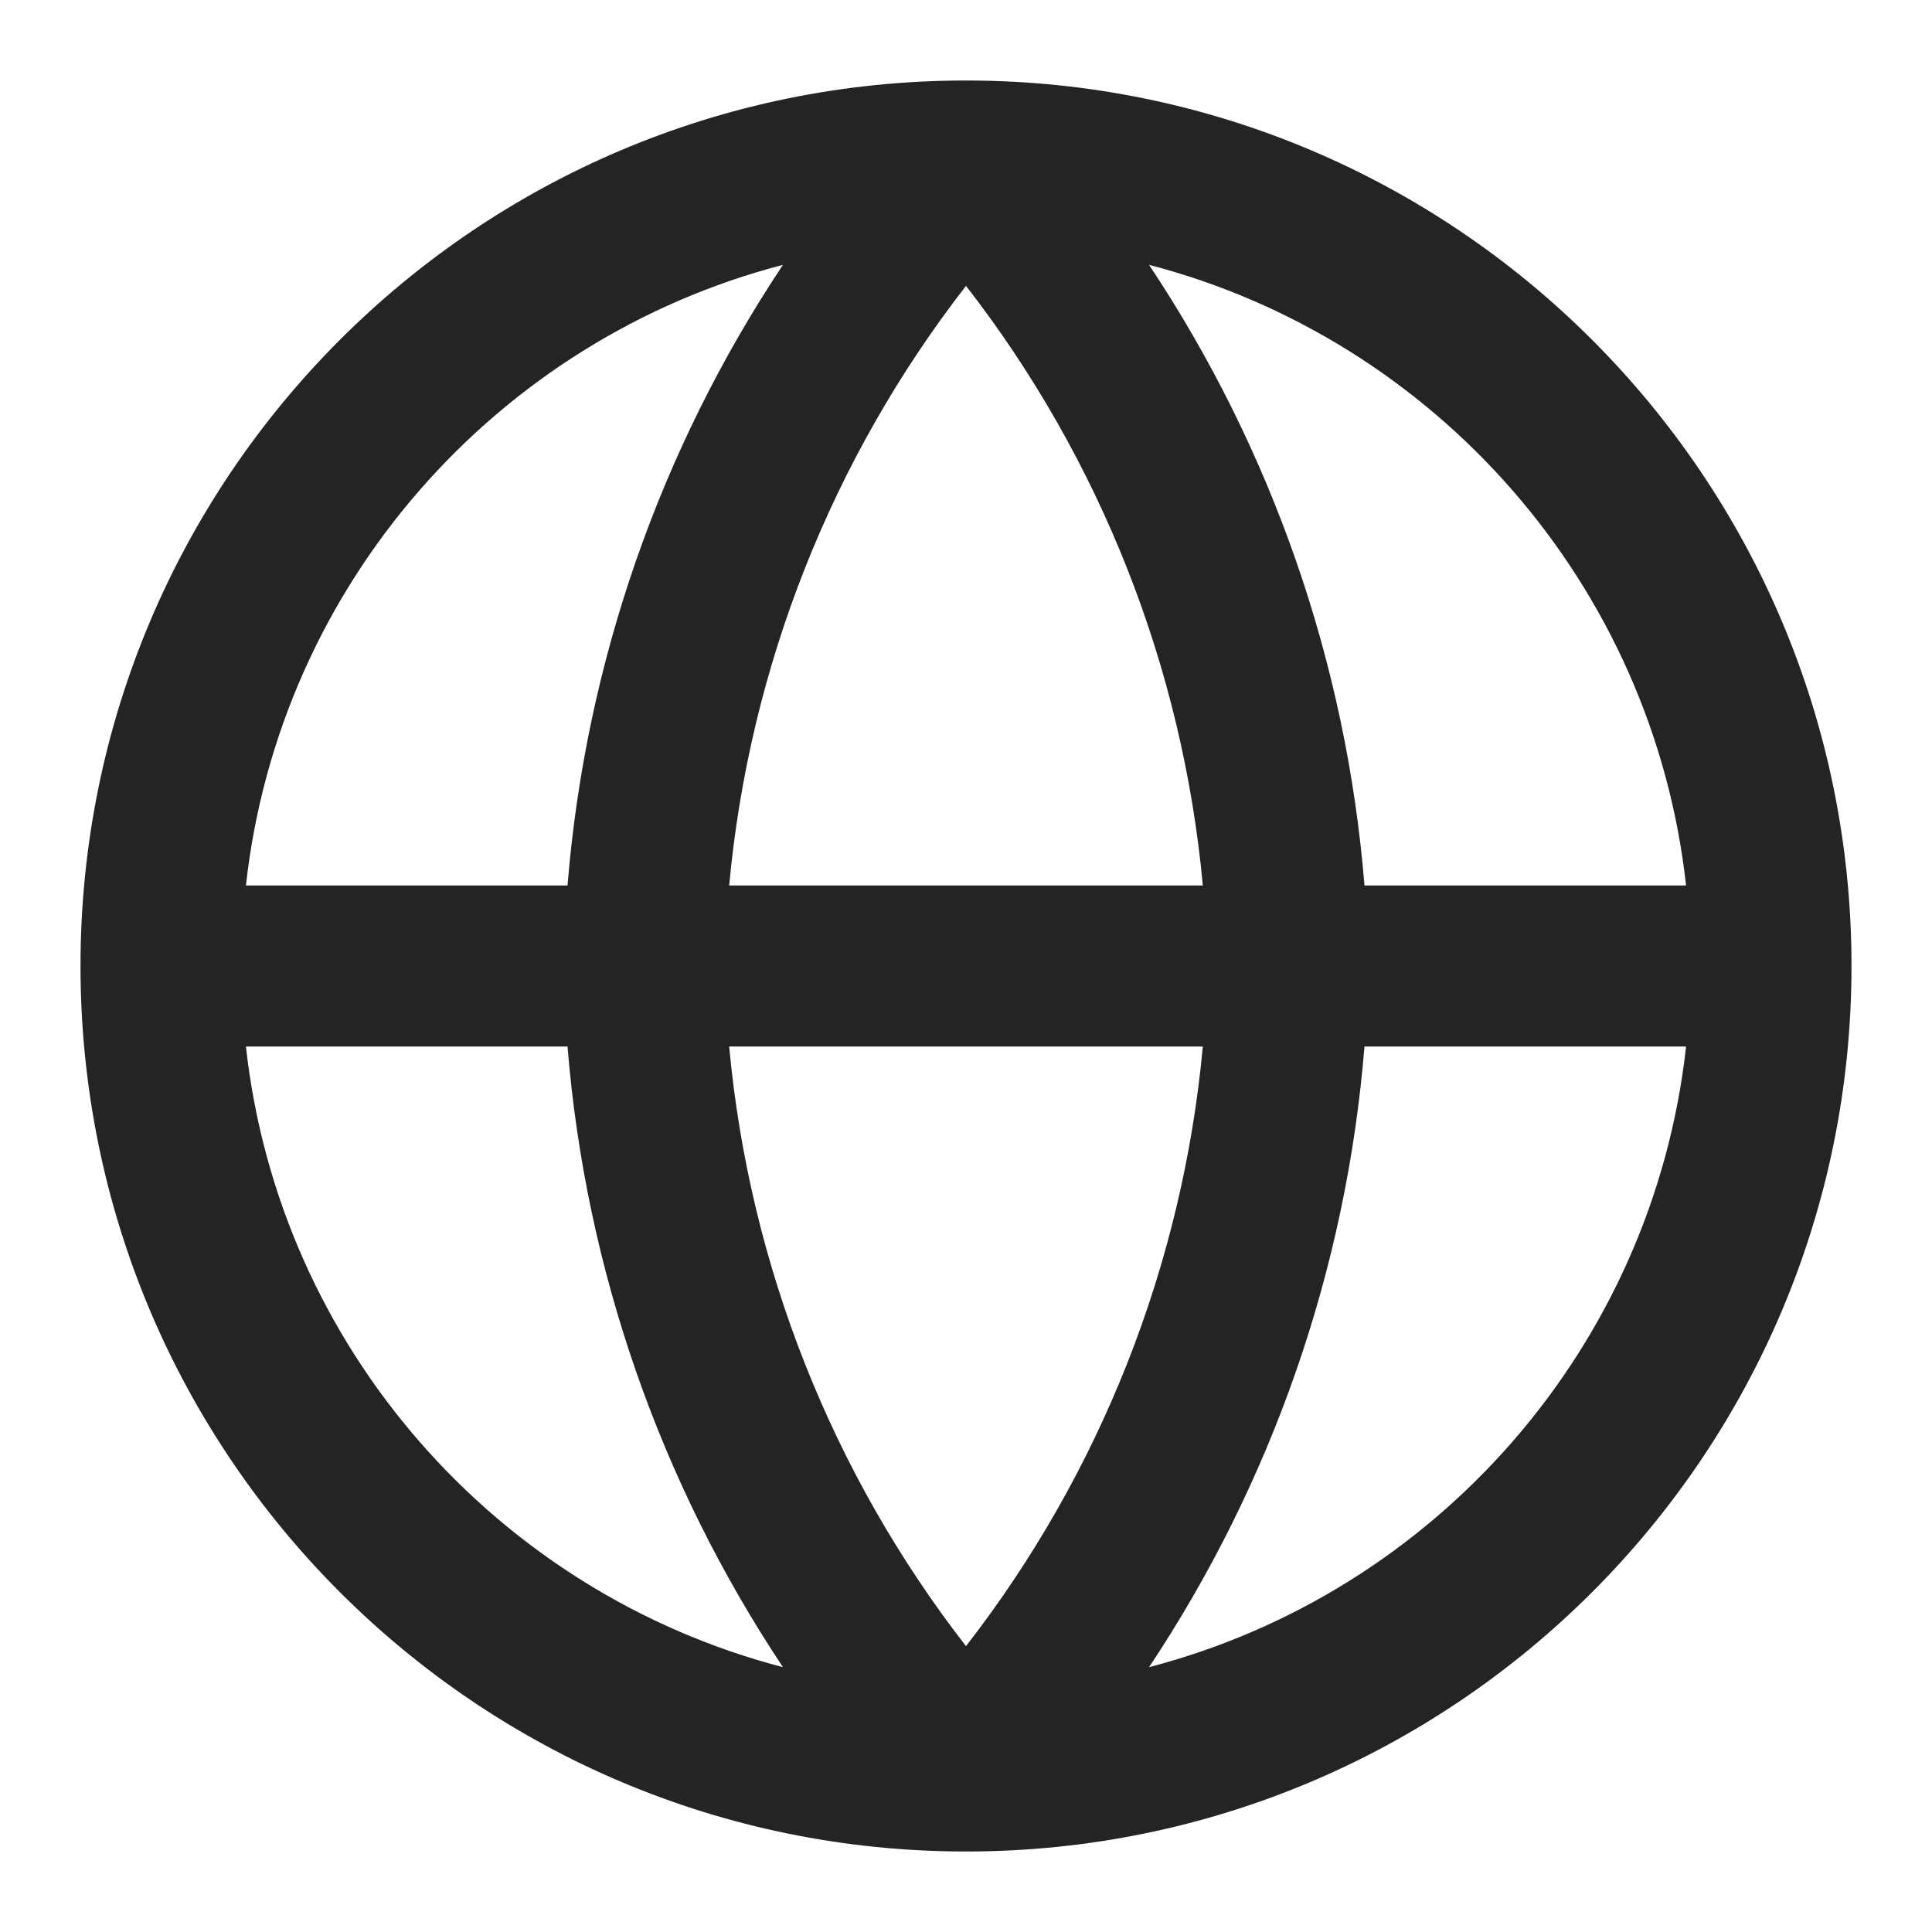 <svg width="24" height="24" viewBox="0 0 24 24" fill="none" xmlns="http://www.w3.org/2000/svg">
<path fill-rule="evenodd" clip-rule="evenodd" d="M12.012 1C18.081 1.006 23 5.929 23 12C23 18.075 18.075 23 12 23C5.925 23 1 18.075 1 12C1 5.929 5.919 1.006 11.989 1M16.95 11C16.726 8.237 15.801 5.584 14.274 3.29C17.831 4.216 20.532 7.263 20.945 11H16.95ZM14.942 11C14.691 8.287 13.67 5.702 12 3.551C10.33 5.702 9.309 8.287 9.058 11H14.942ZM9.058 13H14.942C14.691 15.713 13.67 18.298 12 20.449C10.33 18.298 9.309 15.713 9.058 13ZM7.05 11H3.055C3.468 7.263 6.169 4.216 9.726 3.29C8.199 5.584 7.274 8.237 7.05 11ZM7.05 13C7.274 15.763 8.199 18.416 9.726 20.71C6.169 19.784 3.468 16.737 3.055 13H7.05ZM14.274 20.71C15.801 18.416 16.726 15.763 16.95 13H20.945C20.532 16.737 17.831 19.784 14.274 20.71Z" fill="#242424"/>
</svg>

